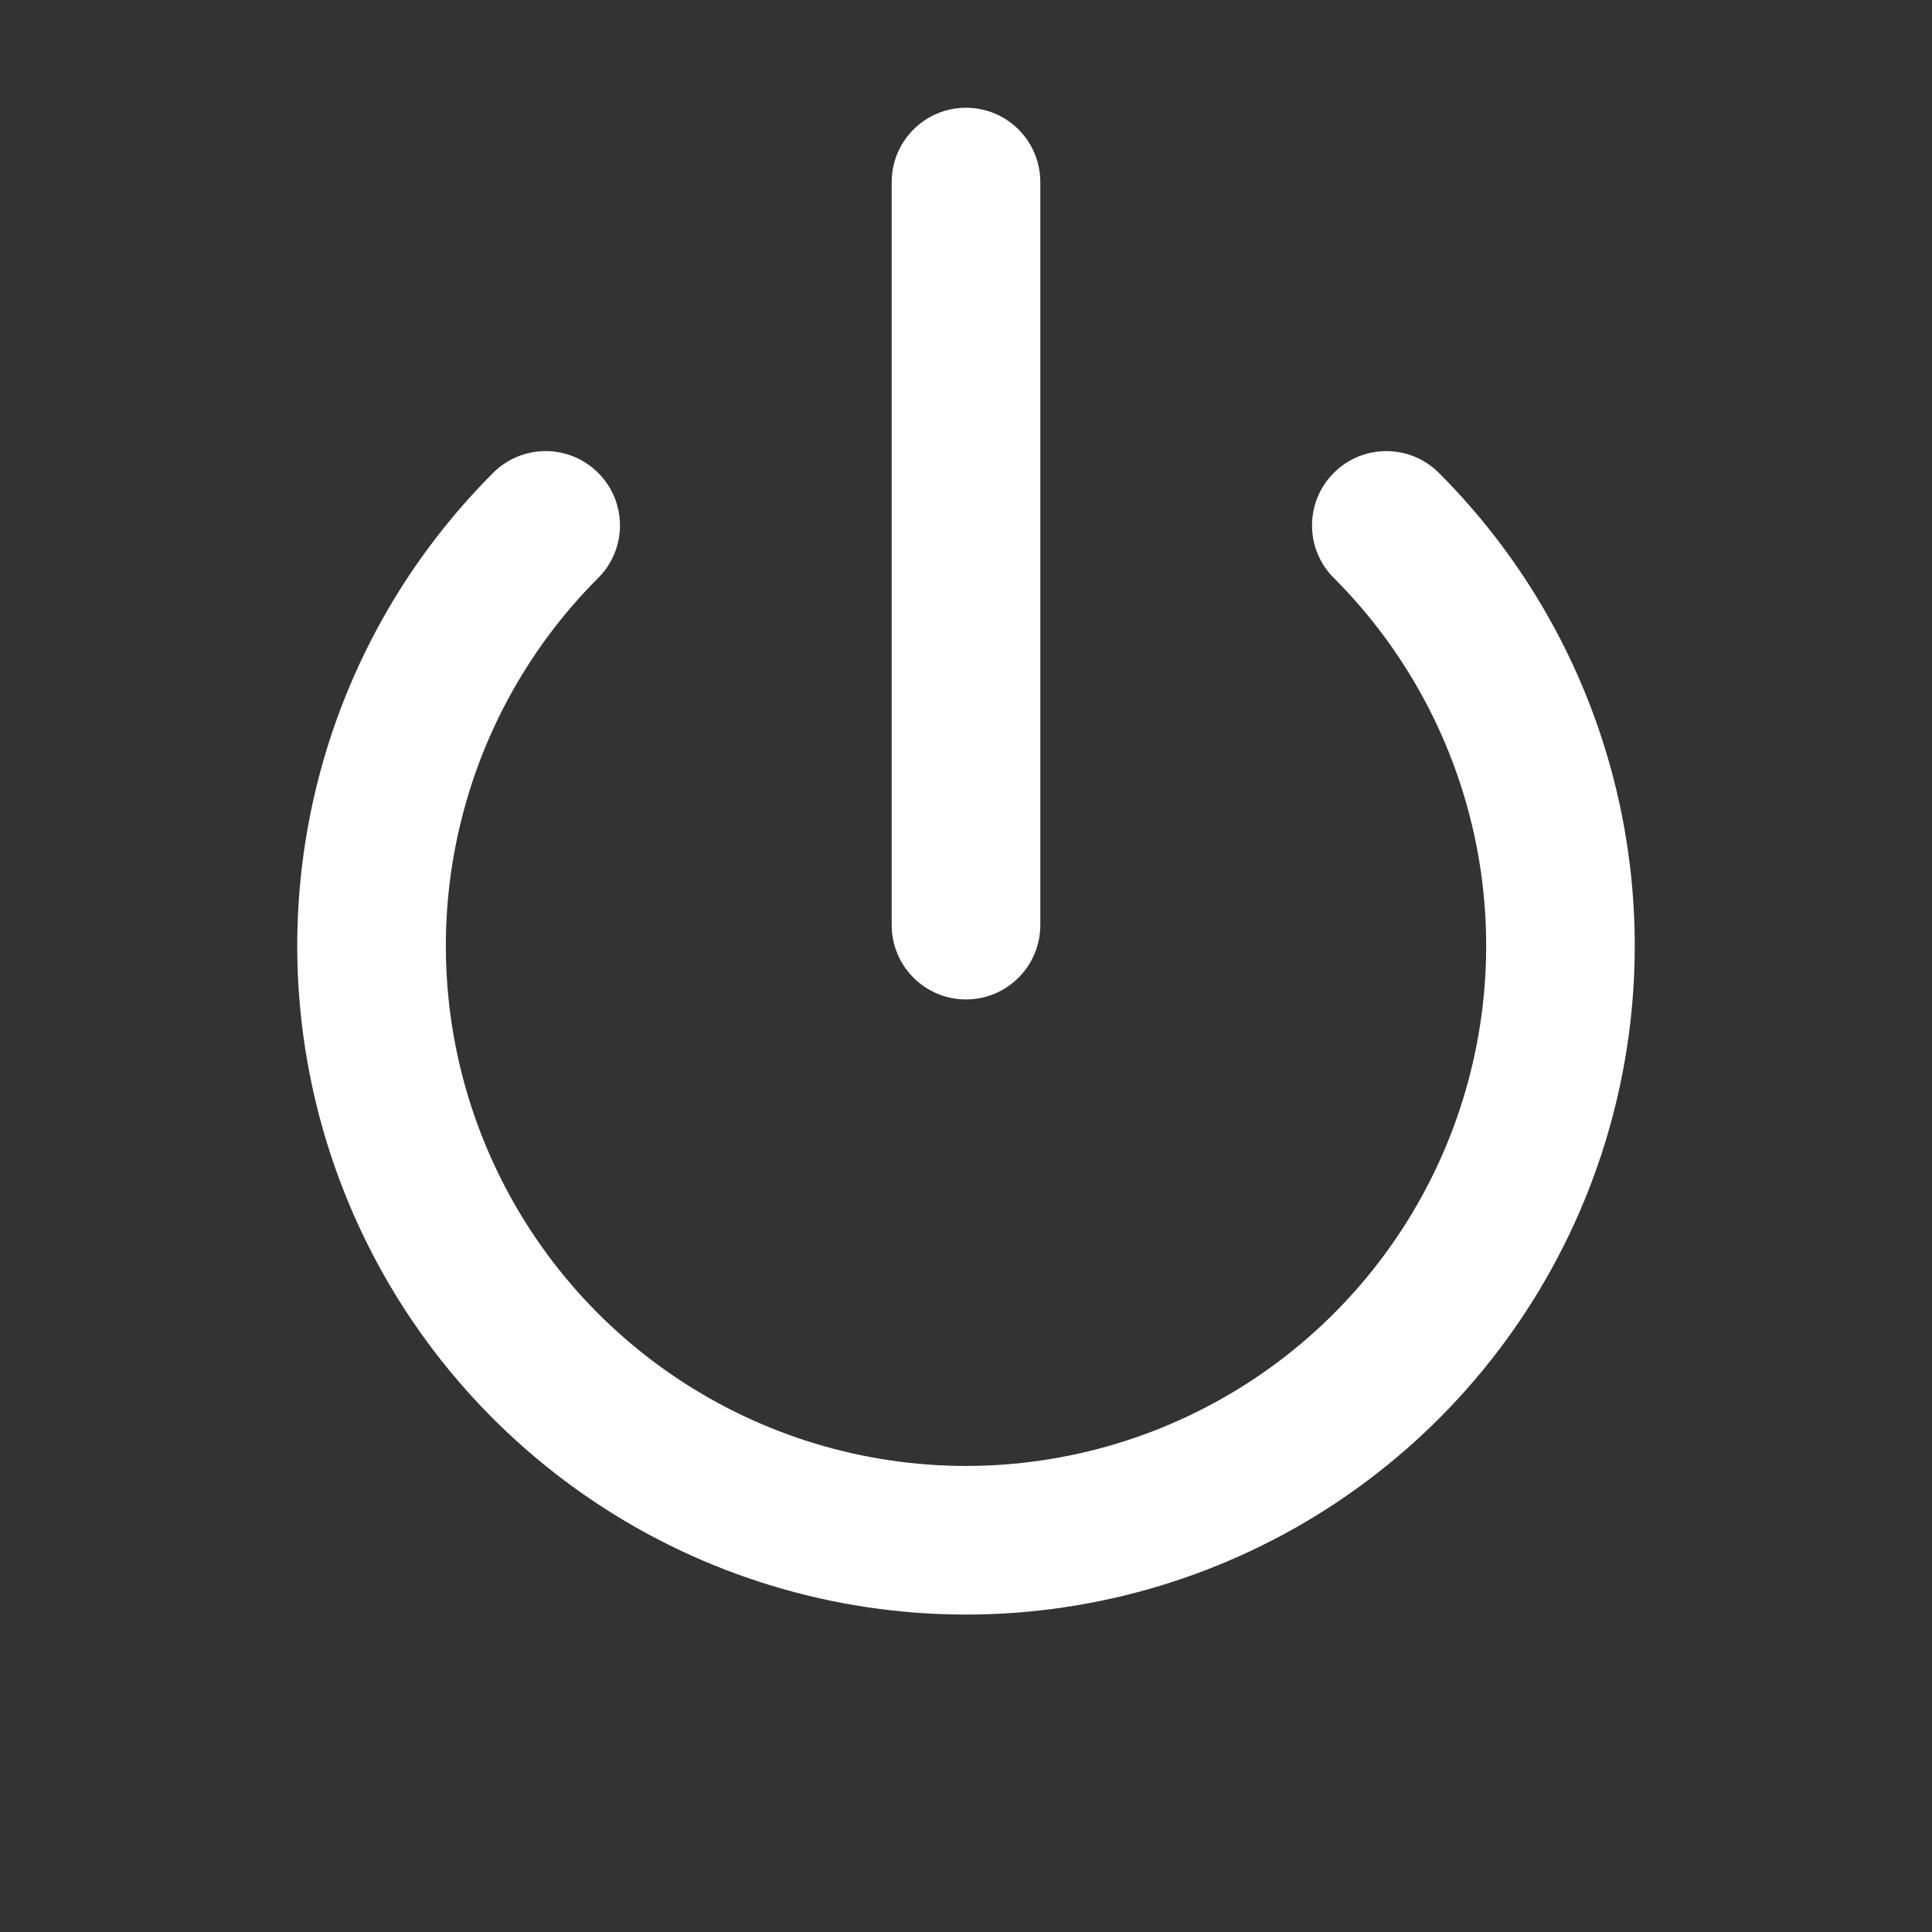 <svg width="26" height="26" viewBox="0 0 26 26" fill="none" xmlns="http://www.w3.org/2000/svg">
<rect x="0" y="0" width="26" height="26" fill="#333333" stroke="none"/>
<path fill-rule="evenodd" clip-rule="evenodd" d="M8 20.211C6.52 19.222 5.366 17.817 4.685 16.172C4.004 14.527 3.826 12.718 4.173 10.972C4.52 9.226 5.377 7.623 6.636 6.364C7.027 5.973 7.66 5.973 8.05 6.364C8.441 6.754 8.441 7.388 8.05 7.778C7.071 8.757 6.405 10.004 6.135 11.362C5.864 12.72 6.003 14.128 6.533 15.407C7.063 16.686 7.96 17.779 9.111 18.548C10.262 19.317 11.616 19.728 13 19.728C14.384 19.728 15.738 19.317 16.889 18.548C18.04 17.779 18.937 16.686 19.467 15.407C19.997 14.128 20.136 12.72 19.866 11.362C19.595 10.004 18.929 8.757 17.95 7.778C17.559 7.388 17.559 6.754 17.95 6.364C18.34 5.973 18.973 5.973 19.364 6.364C20.623 7.623 21.48 9.226 21.827 10.972C22.174 12.718 21.996 14.527 21.315 16.172C20.634 17.817 19.48 19.222 18 20.211C16.52 21.2 14.78 21.728 13 21.728C11.22 21.728 9.48 21.2 8 20.211Z" fill="white"/>
<path fill-rule="evenodd" clip-rule="evenodd" d="M13 13.45C12.448 13.45 12 13.002 12 12.45L12 2.45C12 1.898 12.448 1.45 13 1.45V1.45C13.552 1.45 14 1.898 14 2.45L14 12.45C14 13.002 13.552 13.45 13 13.45V13.45Z" fill="white"/>
</svg>
